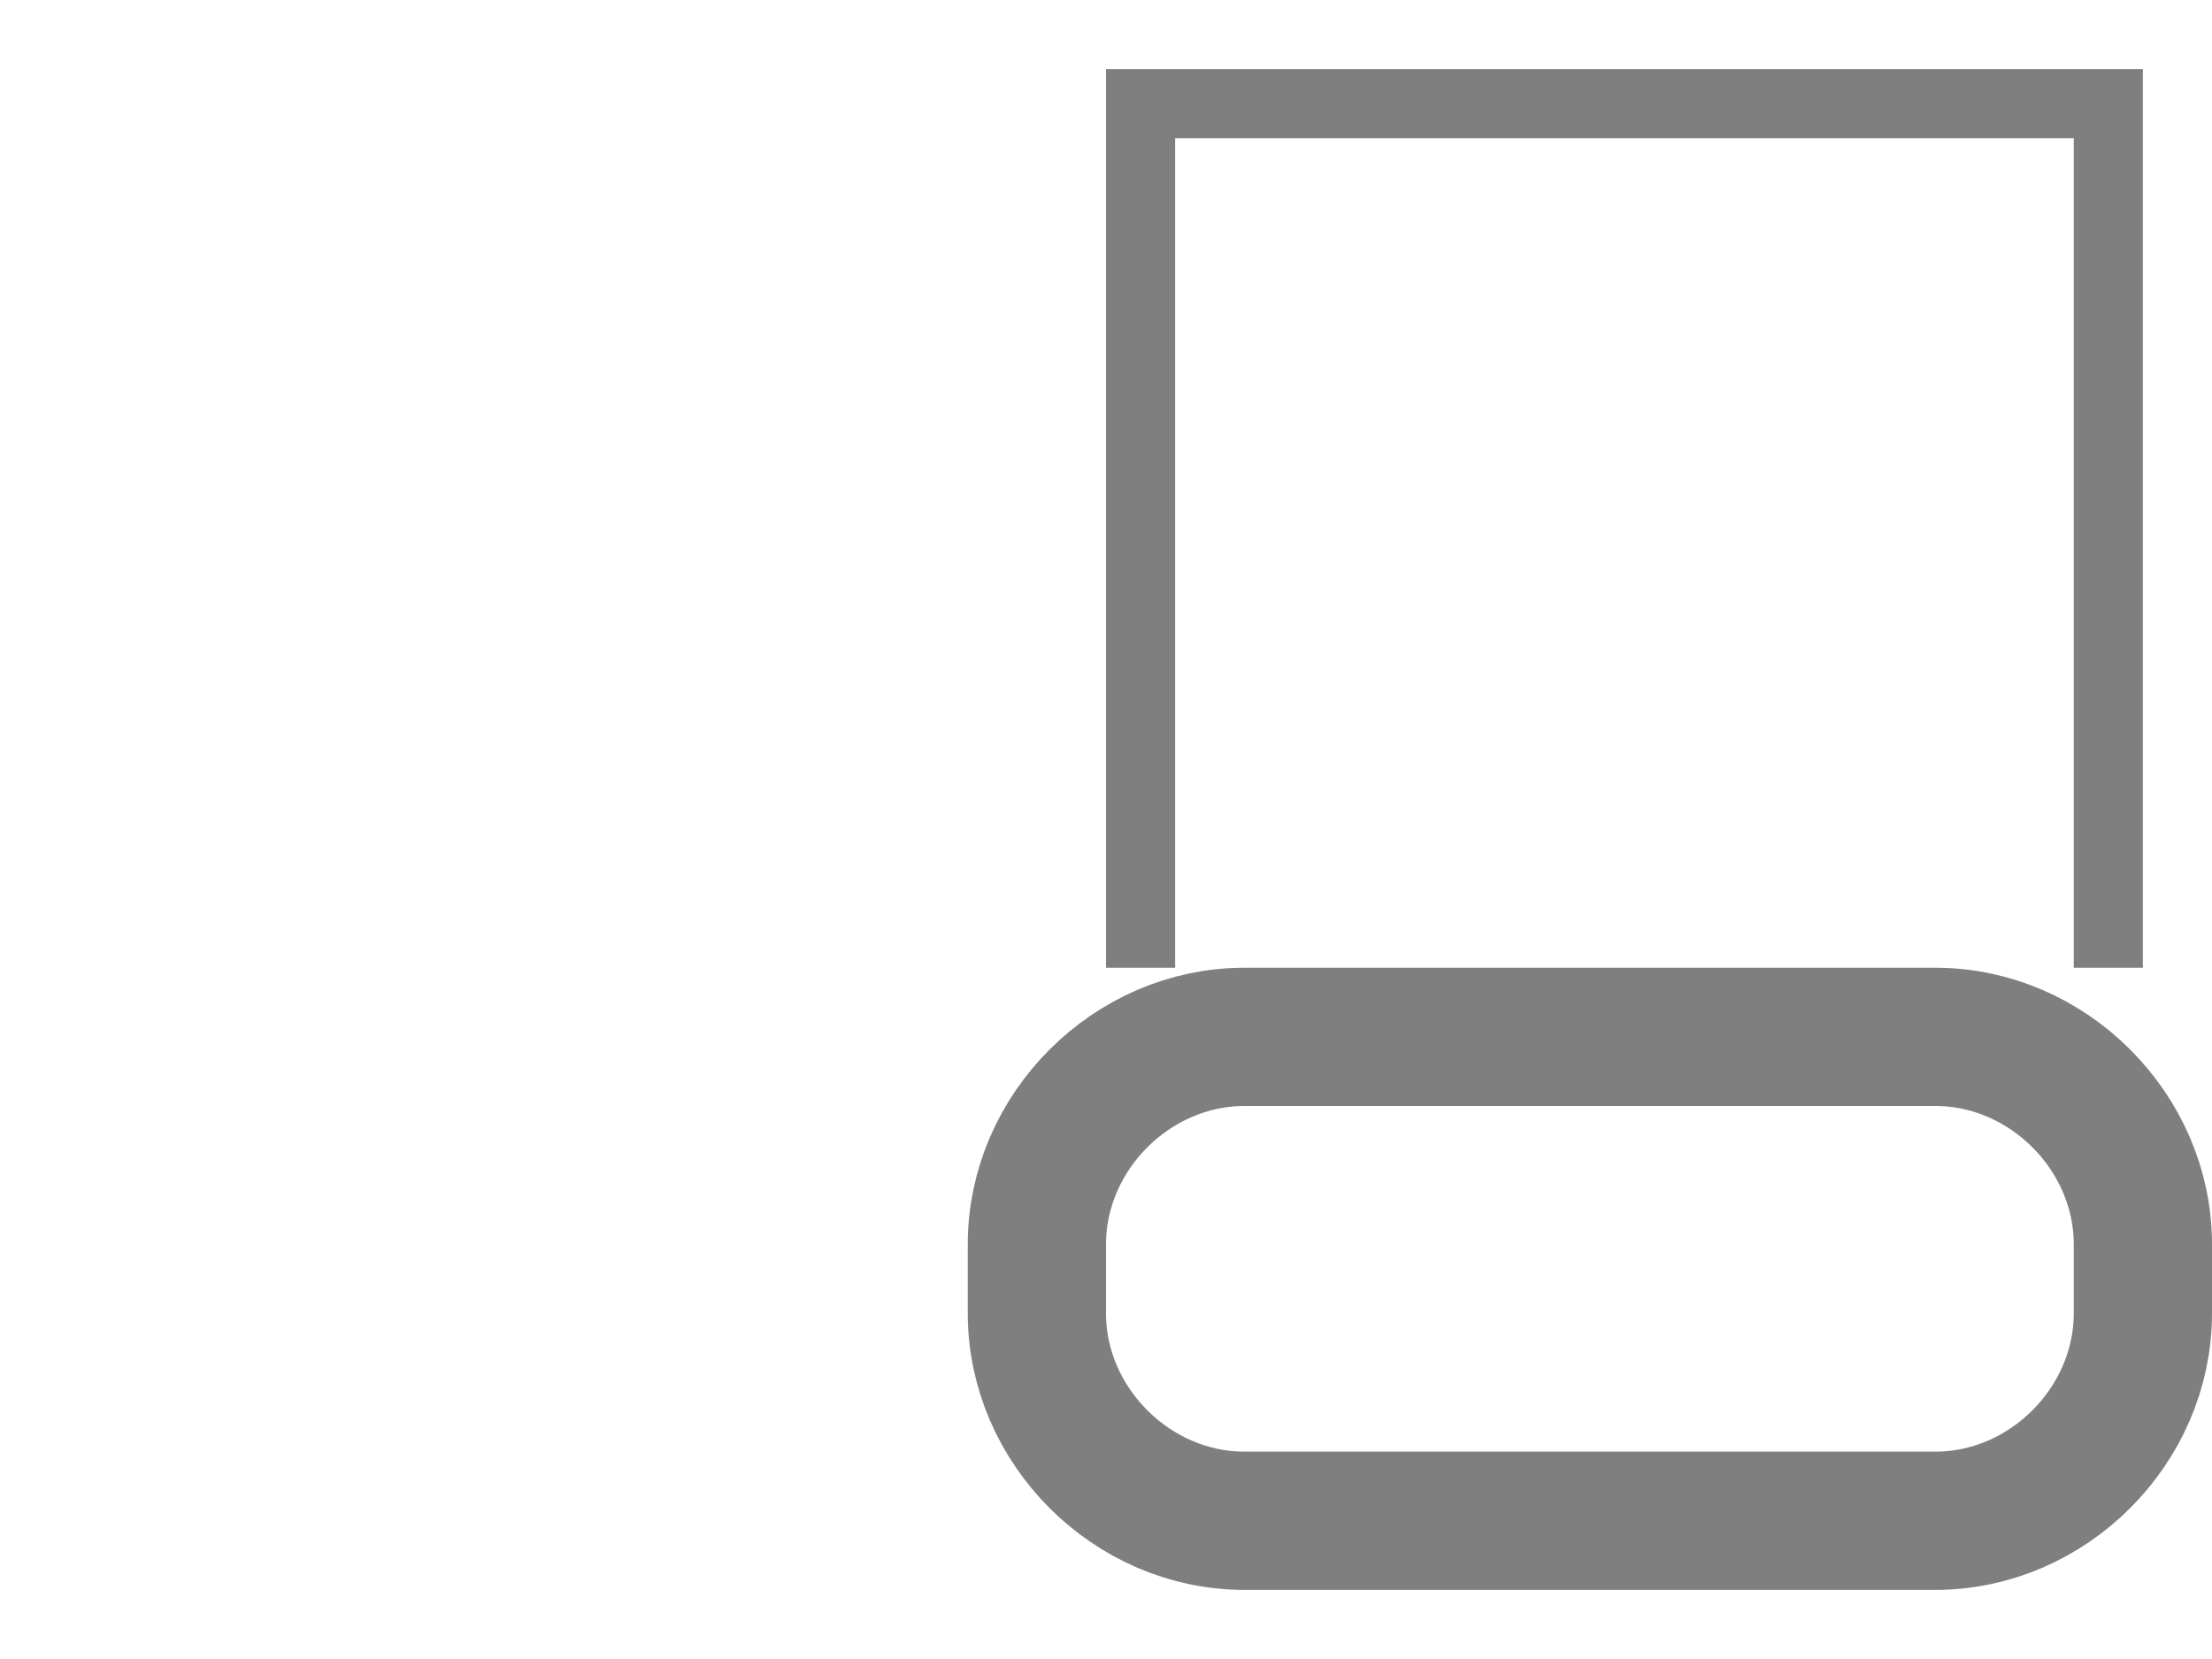 <?xml version="1.0" encoding="UTF-8"?>
<svg
    width="100%"
    height="100%"
    viewBox="0 0 32 24"
    preserveAspectRatio="xMidYMid meet"
    xmlns="http://www.w3.org/2000/svg"
    version="1.1"
    >
    <path stroke="#7f7f7f" stroke-width="1" fill="none" d="M 16.5,14 L 16.5,1.5 L 30.5,1.5 L 30.5,14 " /><path stroke="#7f7f7f" stroke-width="2" fill="none" d="M 15,18 C 15,16.375 16.375,15 18,15 L 28,15 C 29.625,15 31,16.375 31,18 L 31,19 C 31,20.625 29.625,22 28,22 L 18,22 C 16.375,22 15,20.625 15,19 Z " />
</svg>
